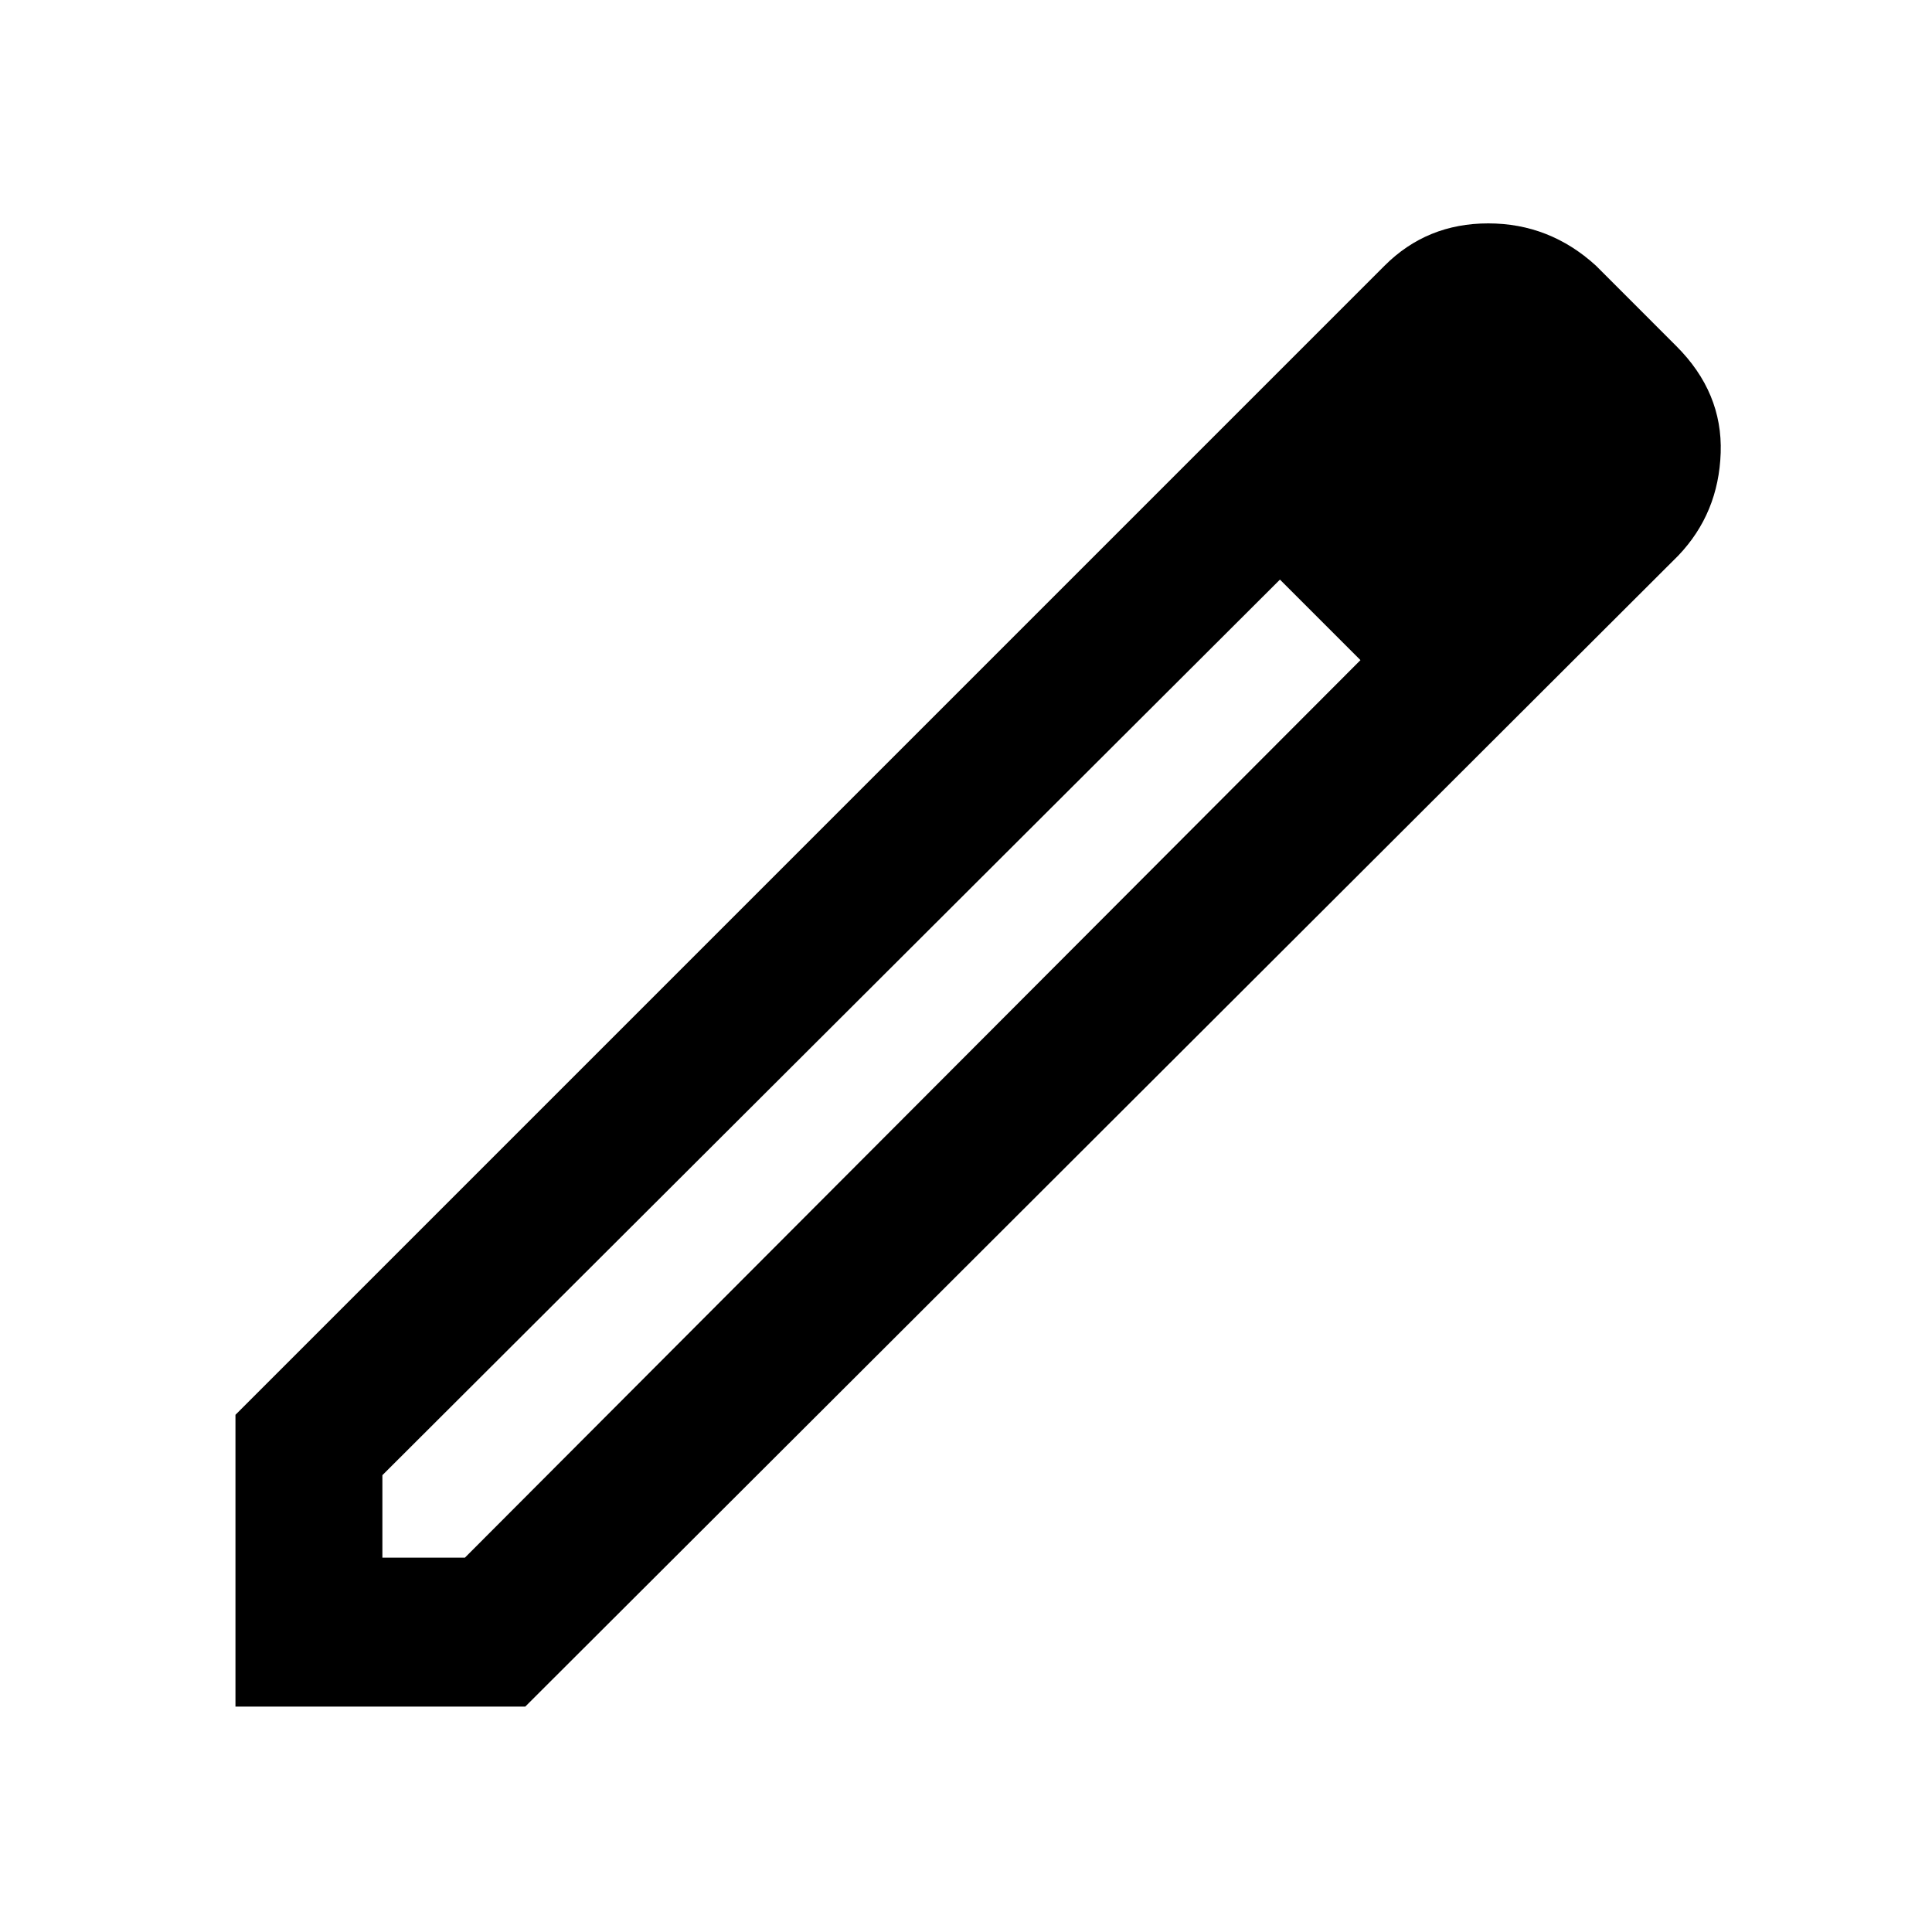 <svg xmlns="http://www.w3.org/2000/svg" height="40" width="40"><path d="M7.917 32.25H9.625L28.167 13.667L27.333 12.833L26.5 12L7.917 30.542ZM4.875 35.333V29.292L28.667 5.5Q29.542 4.625 30.812 4.625Q32.083 4.625 33.042 5.5L34.708 7.167Q35.667 8.125 35.625 9.375Q35.583 10.625 34.75 11.5L10.875 35.333ZM32.417 9.333 30.833 7.708ZM28.167 13.667 27.333 12.833 26.5 12 28.167 13.667Z"/></svg>